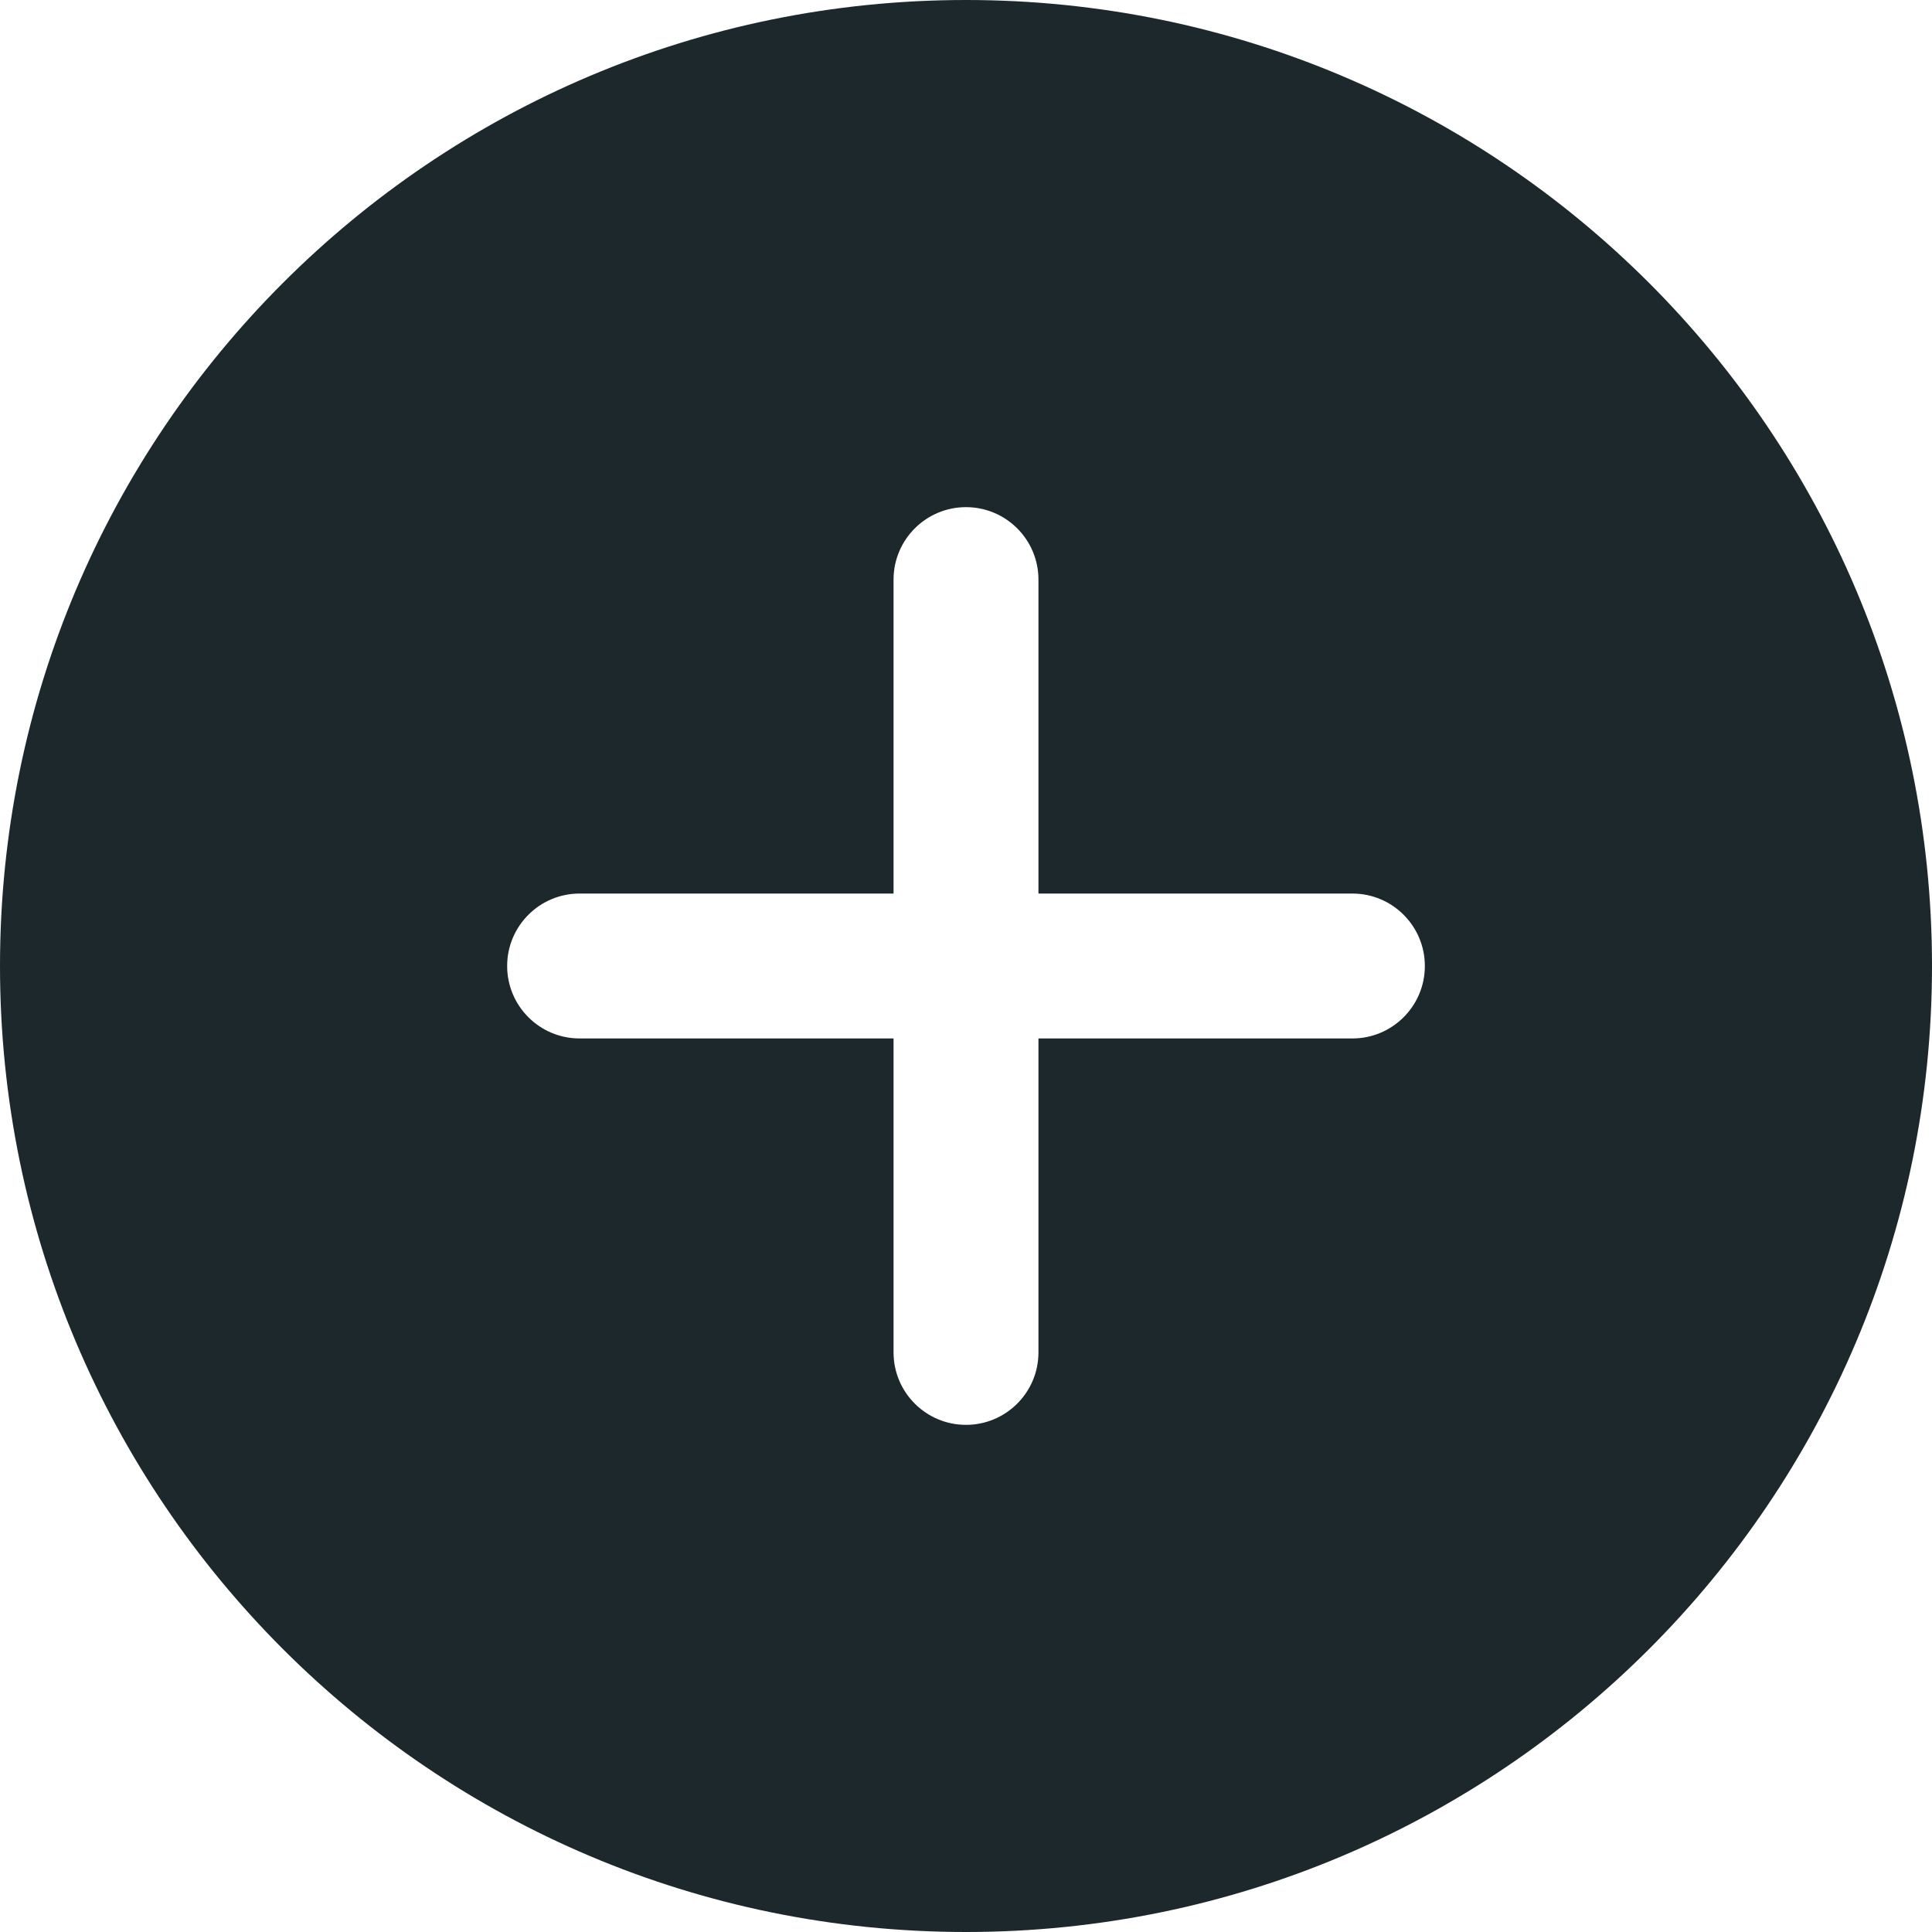 <svg width="20" height="20" viewBox="0 0 20 20" fill="none" xmlns="http://www.w3.org/2000/svg">
<path fill-rule="evenodd" clip-rule="evenodd" d="M20 10C20 15.523 15.523 20 10 20C4.477 20 0 15.523 0 10C0 4.477 4.477 0 10 0C15.523 0 20 4.477 20 10ZM10 5.25C10.414 5.25 10.75 5.586 10.75 6V9.25H14C14.414 9.25 14.75 9.586 14.75 10C14.75 10.414 14.414 10.75 14 10.75H10.75V14C10.75 14.414 10.414 14.75 10 14.75C9.586 14.75 9.25 14.414 9.25 14V10.75H6C5.586 10.75 5.25 10.414 5.25 10C5.25 9.586 5.586 9.25 6 9.25H9.25V6C9.25 5.586 9.586 5.25 10 5.25Z" fill="#1C282B"/>
</svg>
